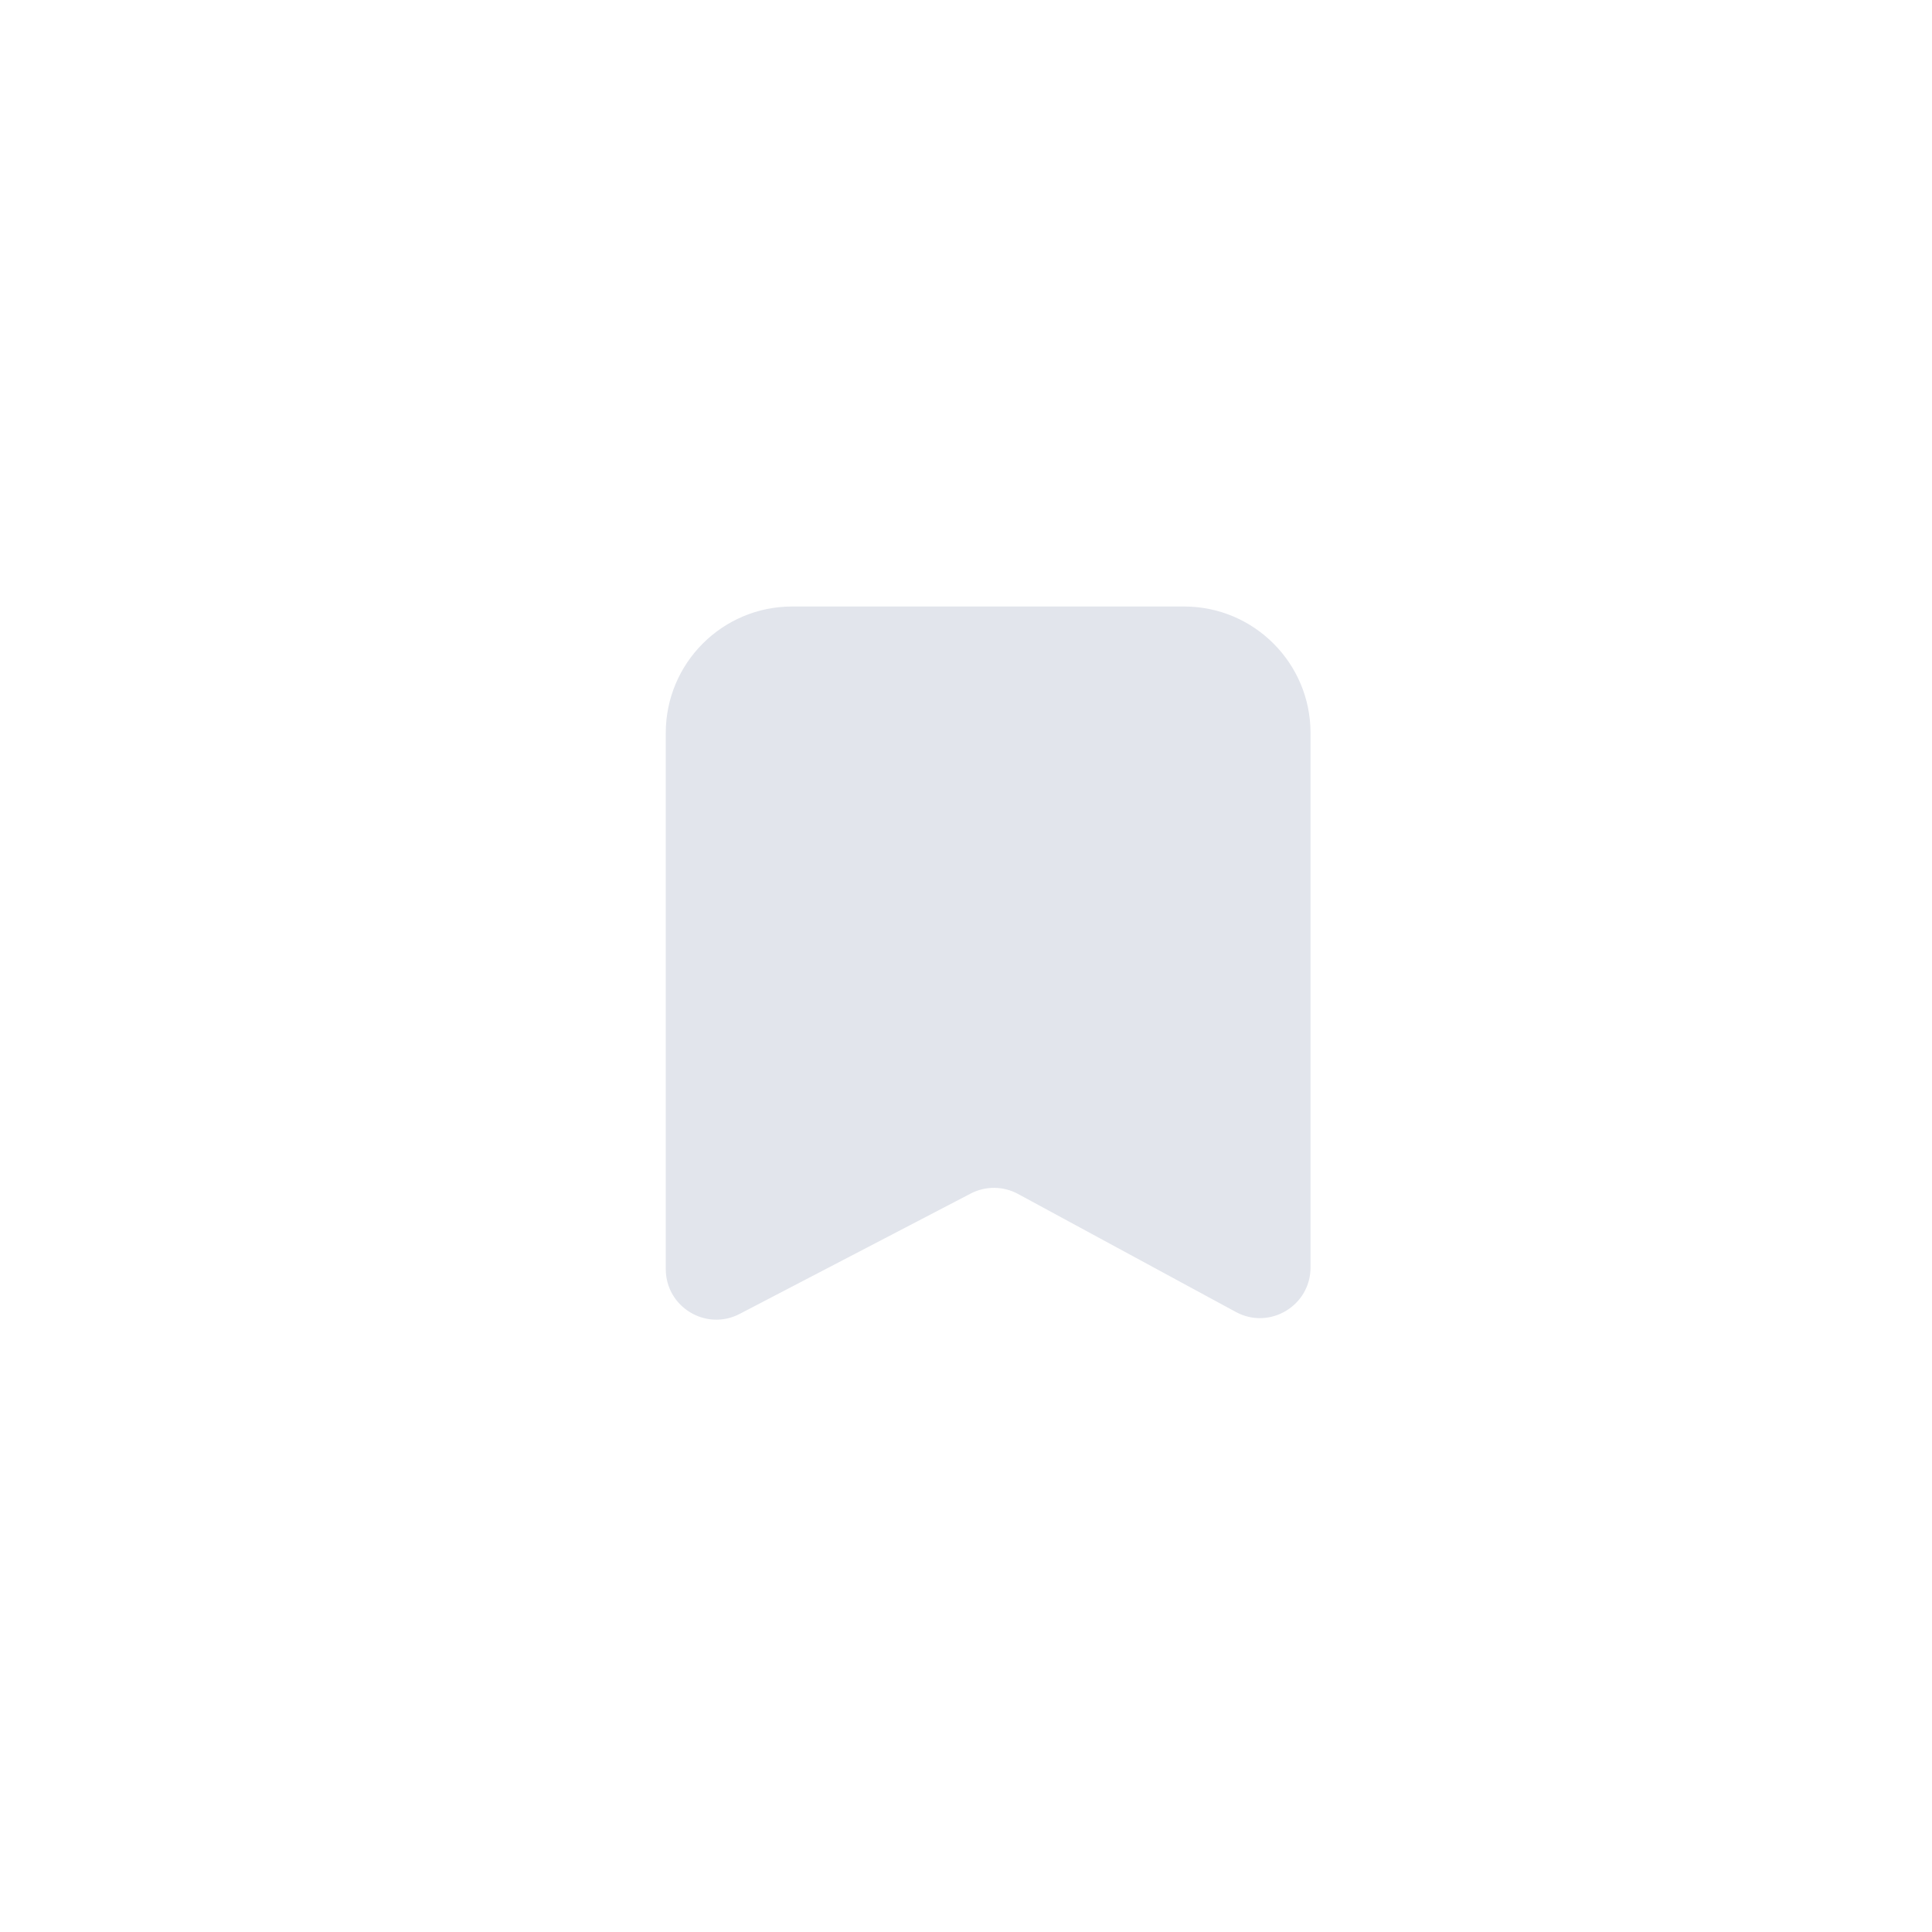 <svg width="40" height="40" viewBox="0 0 40 40" fill="none" xmlns="http://www.w3.org/2000/svg">
<g filter="url(#filter0_d_685_6809)">
<path d="M13.784 15.175V26.274C13.784 27.06 14.617 27.566 15.314 27.203L20.096 24.712C20.404 24.551 20.772 24.554 21.078 24.72L25.587 27.163C26.285 27.541 27.133 27.035 27.133 26.242V20.279V15.175C27.133 13.729 25.961 12.557 24.515 12.557H16.401C14.956 12.557 13.784 13.729 13.784 15.175Z" fill="#E2E5EC"/>
</g>
<defs>
<filter id="filter0_d_685_6809" x="9.12" y="7.894" width="22.675" height="24.092" filterUnits="userSpaceOnUse" color-interpolation-filters="sRGB">
<feFlood flood-opacity="0" result="BackgroundImageFix"/>
<feColorMatrix in="SourceAlpha" type="matrix" values="0 0 0 0 0 0 0 0 0 0 0 0 0 0 0 0 0 0 127 0" result="hardAlpha"/>
<feOffset/>
<feGaussianBlur stdDeviation="2.332"/>
<feComposite in2="hardAlpha" operator="out"/>
<feColorMatrix type="matrix" values="0 0 0 0 0 0 0 0 0 0 0 0 0 0 0 0 0 0 0.5 0"/>
<feBlend mode="normal" in2="BackgroundImageFix" result="effect1_dropShadow_685_6809"/>
<feBlend mode="normal" in="SourceGraphic" in2="effect1_dropShadow_685_6809" result="shape"/>
</filter>
</defs>
</svg>
